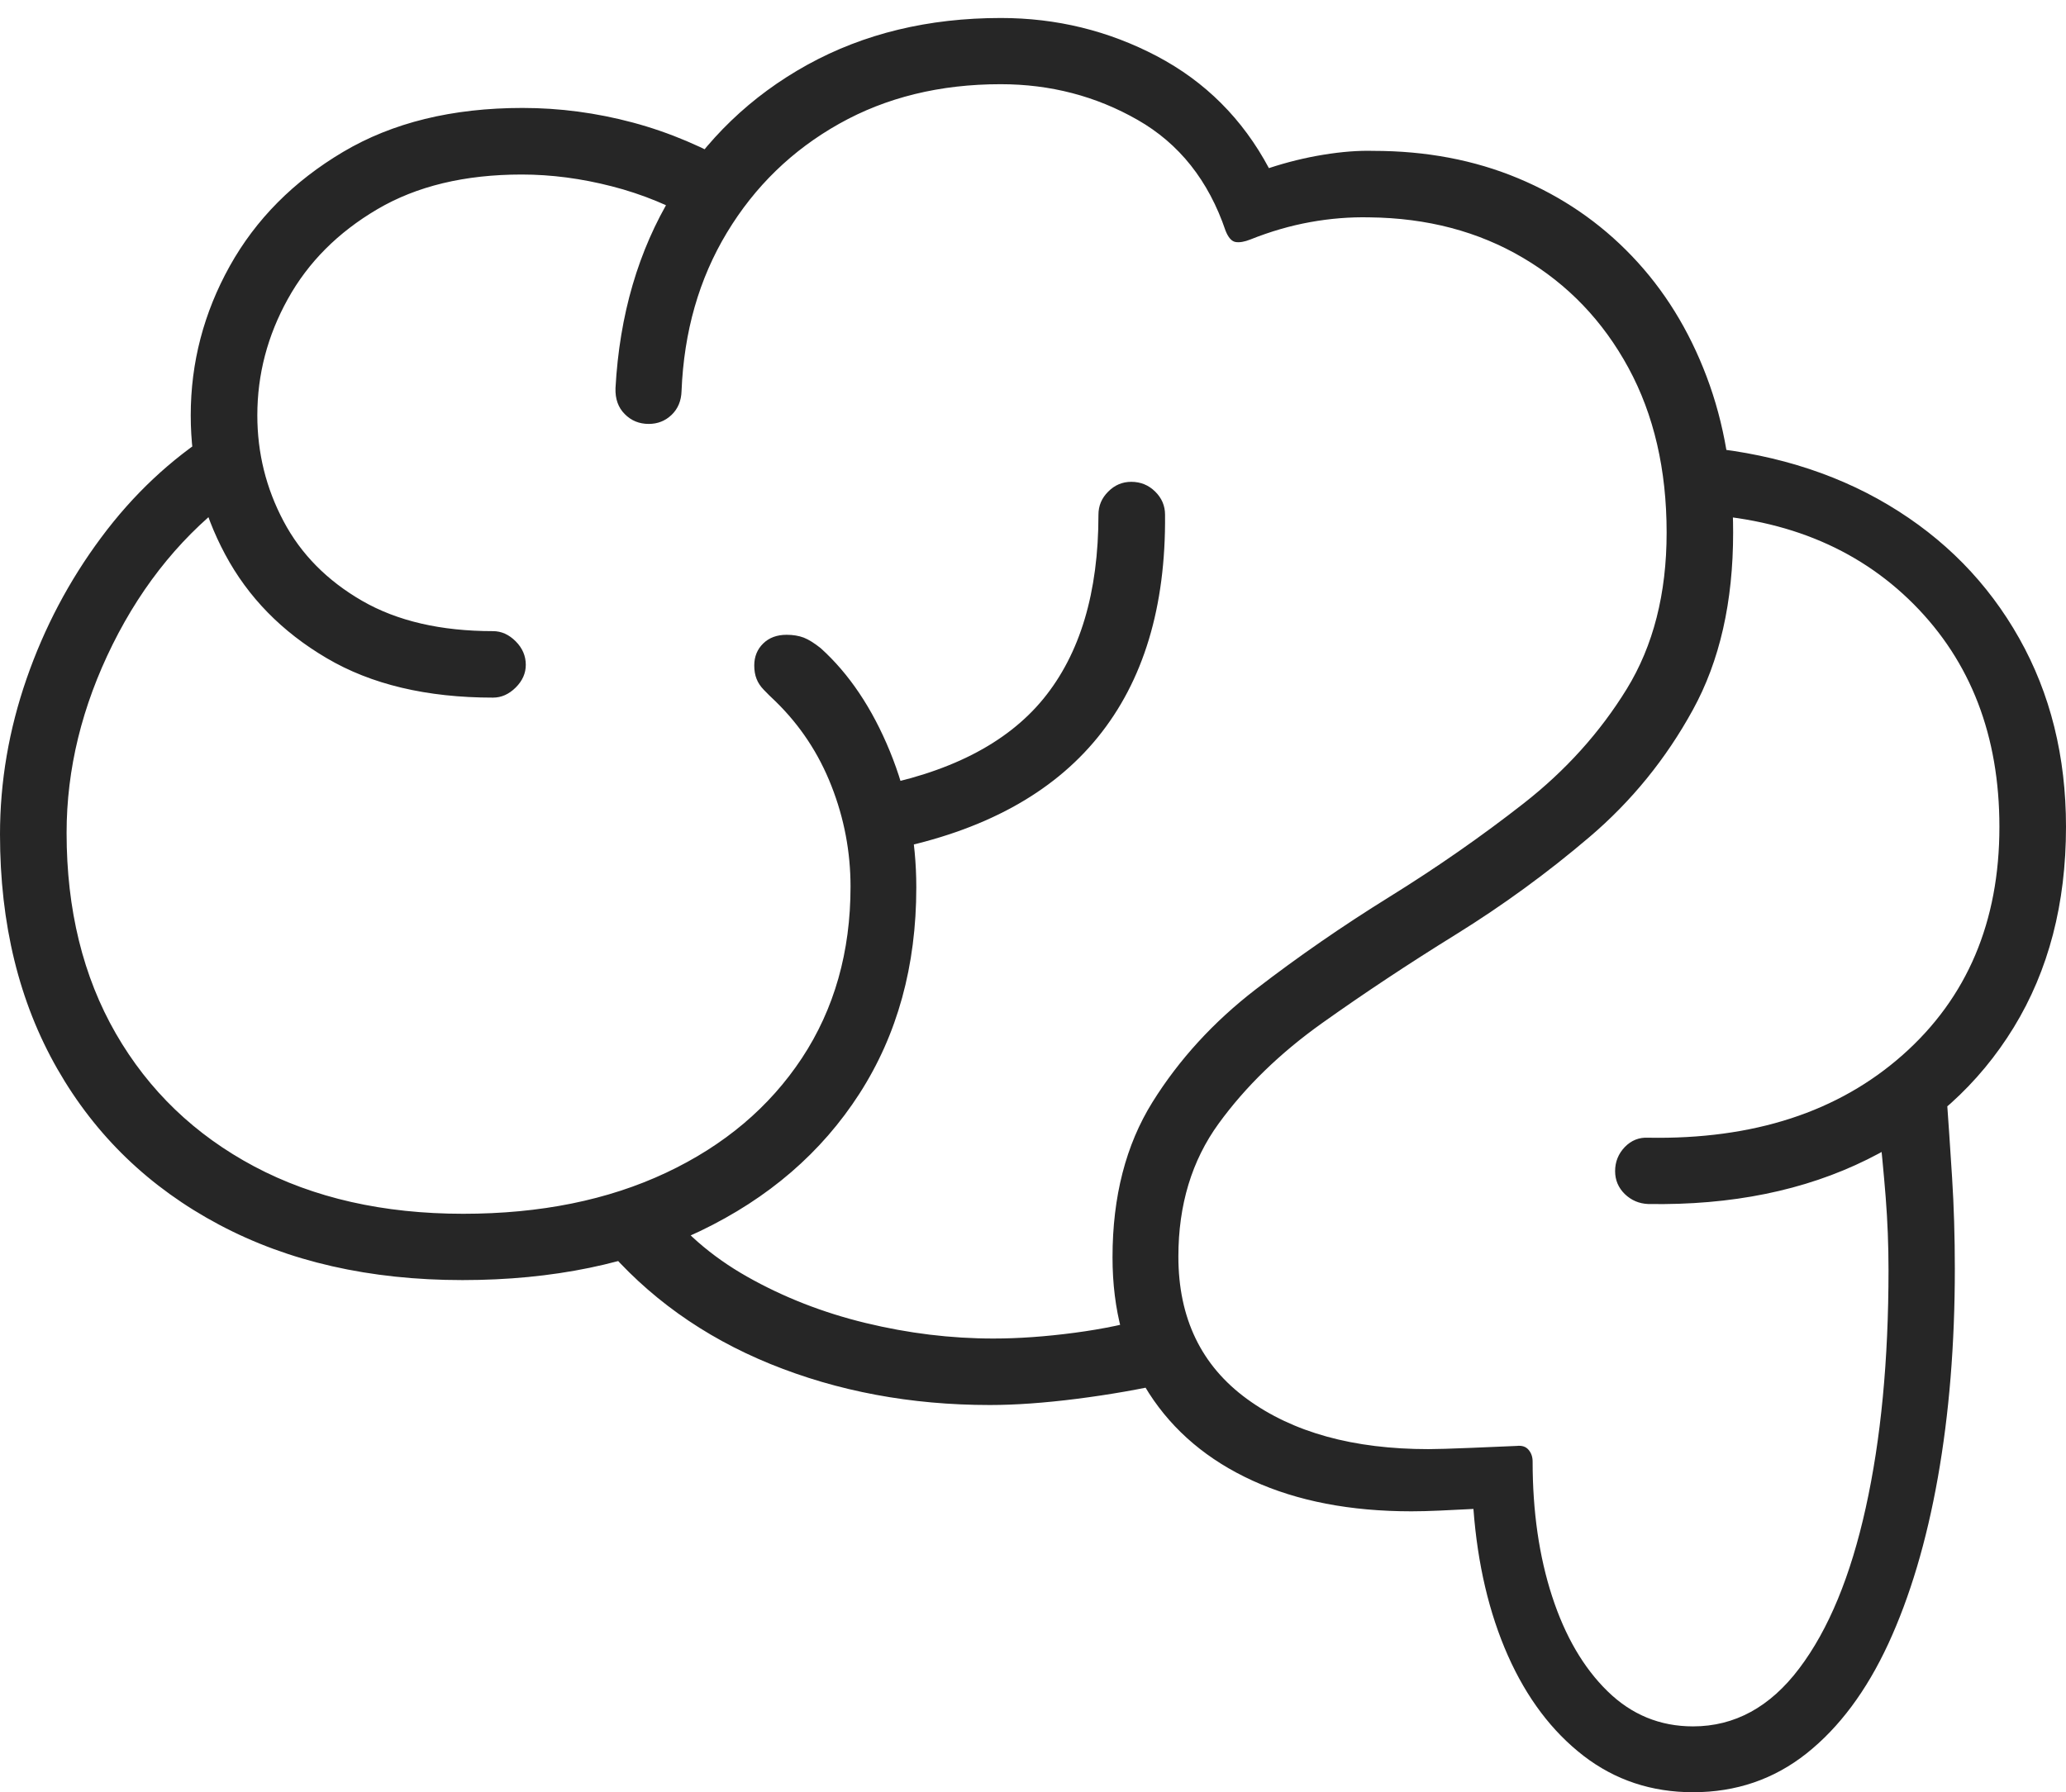 <?xml version="1.0" encoding="UTF-8"?>
<!--Generator: Apple Native CoreSVG 175-->
<!DOCTYPE svg
PUBLIC "-//W3C//DTD SVG 1.1//EN"
       "http://www.w3.org/Graphics/SVG/1.1/DTD/svg11.dtd">
<svg version="1.1" xmlns="http://www.w3.org/2000/svg" xmlns:xlink="http://www.w3.org/1999/xlink" width="22.617" height="19.625">
 <g>
  <rect height="19.625" opacity="0" width="22.617" x="0" y="0"/>
  <path d="M0 9.137Q0 10.608 0.628 11.705Q1.256 12.803 2.398 13.41Q3.539 14.017 5.063 14.017Q6.543 14.017 7.665 13.48Q8.787 12.942 9.409 11.975Q10.031 11.007 10.031 9.717Q10.031 8.932 9.741 8.225Q9.451 7.519 8.985 7.098Q8.88 7.014 8.799 6.982Q8.717 6.951 8.611 6.951Q8.452 6.951 8.355 7.046Q8.257 7.142 8.257 7.287Q8.257 7.37 8.282 7.433Q8.306 7.496 8.36 7.552Q8.413 7.608 8.49 7.68Q8.894 8.074 9.102 8.606Q9.311 9.138 9.311 9.709Q9.311 10.779 8.779 11.586Q8.246 12.393 7.291 12.842Q6.336 13.291 5.071 13.291Q3.76 13.291 2.784 12.773Q1.808 12.254 1.268 11.317Q0.729 10.38 0.729 9.12Q0.729 8.072 1.234 7.055Q1.74 6.038 2.586 5.418L2.339 4.729Q1.631 5.181 1.107 5.887Q0.582 6.593 0.291 7.432Q0 8.271 0 9.137ZM2.088 4.548Q2.088 5.368 2.465 6.071Q2.841 6.774 3.575 7.206Q4.308 7.639 5.397 7.639Q5.534 7.639 5.645 7.529Q5.756 7.419 5.756 7.28Q5.756 7.133 5.645 7.022Q5.534 6.911 5.397 6.911Q4.541 6.911 3.966 6.58Q3.39 6.248 3.104 5.707Q2.817 5.166 2.817 4.548Q2.817 3.876 3.151 3.274Q3.485 2.671 4.131 2.291Q4.777 1.911 5.711 1.911Q6.196 1.911 6.697 2.04Q7.199 2.168 7.663 2.438L8.089 1.834Q7.525 1.502 6.928 1.342Q6.33 1.182 5.72 1.182Q4.567 1.182 3.755 1.664Q2.943 2.146 2.515 2.914Q2.088 3.682 2.088 4.548ZM6.738 4.25Q6.732 4.427 6.839 4.534Q6.945 4.642 7.102 4.642Q7.248 4.642 7.352 4.543Q7.456 4.443 7.461 4.283Q7.5 3.306 7.958 2.547Q8.416 1.788 9.187 1.355Q9.958 0.922 10.954 0.922Q11.771 0.922 12.454 1.313Q13.137 1.703 13.416 2.525Q13.461 2.639 13.526 2.65Q13.591 2.661 13.689 2.622Q14.017 2.491 14.344 2.432Q14.671 2.373 14.991 2.38Q15.94 2.39 16.674 2.824Q17.409 3.258 17.827 4.028Q18.245 4.798 18.245 5.832Q18.245 6.834 17.808 7.545Q17.37 8.257 16.68 8.797Q15.99 9.337 15.215 9.818Q14.441 10.298 13.747 10.833Q13.053 11.368 12.616 12.069Q12.179 12.771 12.179 13.767Q12.179 14.635 12.579 15.257Q12.979 15.878 13.714 16.214Q14.449 16.549 15.451 16.549Q15.585 16.549 15.761 16.541Q15.938 16.533 16.13 16.523Q16.198 17.43 16.507 18.128Q16.817 18.826 17.335 19.226Q17.853 19.625 18.534 19.625Q19.241 19.625 19.777 19.2Q20.313 18.774 20.671 18.001Q21.028 17.228 21.214 16.18Q21.4 15.131 21.4 13.893Q21.4 13.367 21.37 12.895Q21.34 12.422 21.307 11.96L20.558 12.223Q20.612 12.718 20.643 13.109Q20.674 13.501 20.674 13.908Q20.674 15.385 20.425 16.509Q20.177 17.634 19.697 18.269Q19.218 18.904 18.534 18.904Q17.991 18.904 17.598 18.519Q17.204 18.134 16.991 17.479Q16.778 16.824 16.778 16.004Q16.778 15.928 16.734 15.876Q16.69 15.823 16.604 15.833Q16.448 15.84 16.108 15.854Q15.767 15.868 15.638 15.868Q14.405 15.868 13.653 15.32Q12.9 14.772 12.9 13.759Q12.9 12.91 13.341 12.303Q13.782 11.696 14.472 11.204Q15.162 10.713 15.937 10.233Q16.711 9.753 17.402 9.164Q18.092 8.576 18.532 7.773Q18.973 6.971 18.973 5.832Q18.973 4.889 18.682 4.122Q18.392 3.355 17.865 2.804Q17.338 2.252 16.619 1.952Q15.9 1.652 15.034 1.652Q14.79 1.645 14.489 1.694Q14.188 1.743 13.891 1.841Q13.46 1.034 12.665 0.615Q11.87 0.197 10.957 0.197Q9.767 0.197 8.839 0.709Q7.911 1.222 7.357 2.134Q6.804 3.046 6.738 4.25ZM17.681 12.824Q17.681 12.971 17.787 13.075Q17.894 13.178 18.043 13.184Q19.411 13.207 20.442 12.696Q21.473 12.185 22.045 11.25Q22.617 10.315 22.617 9.054Q22.617 7.898 22.104 6.988Q21.591 6.077 20.67 5.528Q19.75 4.98 18.525 4.886L18.471 5.625Q20.011 5.673 20.95 6.616Q21.888 7.56 21.888 9.054Q21.888 10.613 20.83 11.551Q19.772 12.489 18.043 12.458Q17.894 12.45 17.787 12.56Q17.681 12.671 17.681 12.824ZM12.605 14.417Q12.239 14.531 11.763 14.594Q11.287 14.657 10.875 14.657Q10.178 14.657 9.477 14.487Q8.775 14.317 8.178 13.979Q7.581 13.641 7.21 13.129L6.6 13.621Q7.329 14.486 8.434 14.936Q9.538 15.385 10.836 15.385Q11.255 15.385 11.79 15.317Q12.323 15.249 12.812 15.138ZM9.505 8.627L9.759 9.302Q11.267 8.997 12.017 8.074Q12.768 7.15 12.754 5.636Q12.754 5.489 12.646 5.383Q12.538 5.276 12.384 5.276Q12.238 5.276 12.132 5.383Q12.025 5.489 12.025 5.636Q12.025 6.914 11.422 7.652Q10.819 8.389 9.505 8.627Z" fill="rgba(0,0,0,0.85)"/>
 </g>
</svg>
